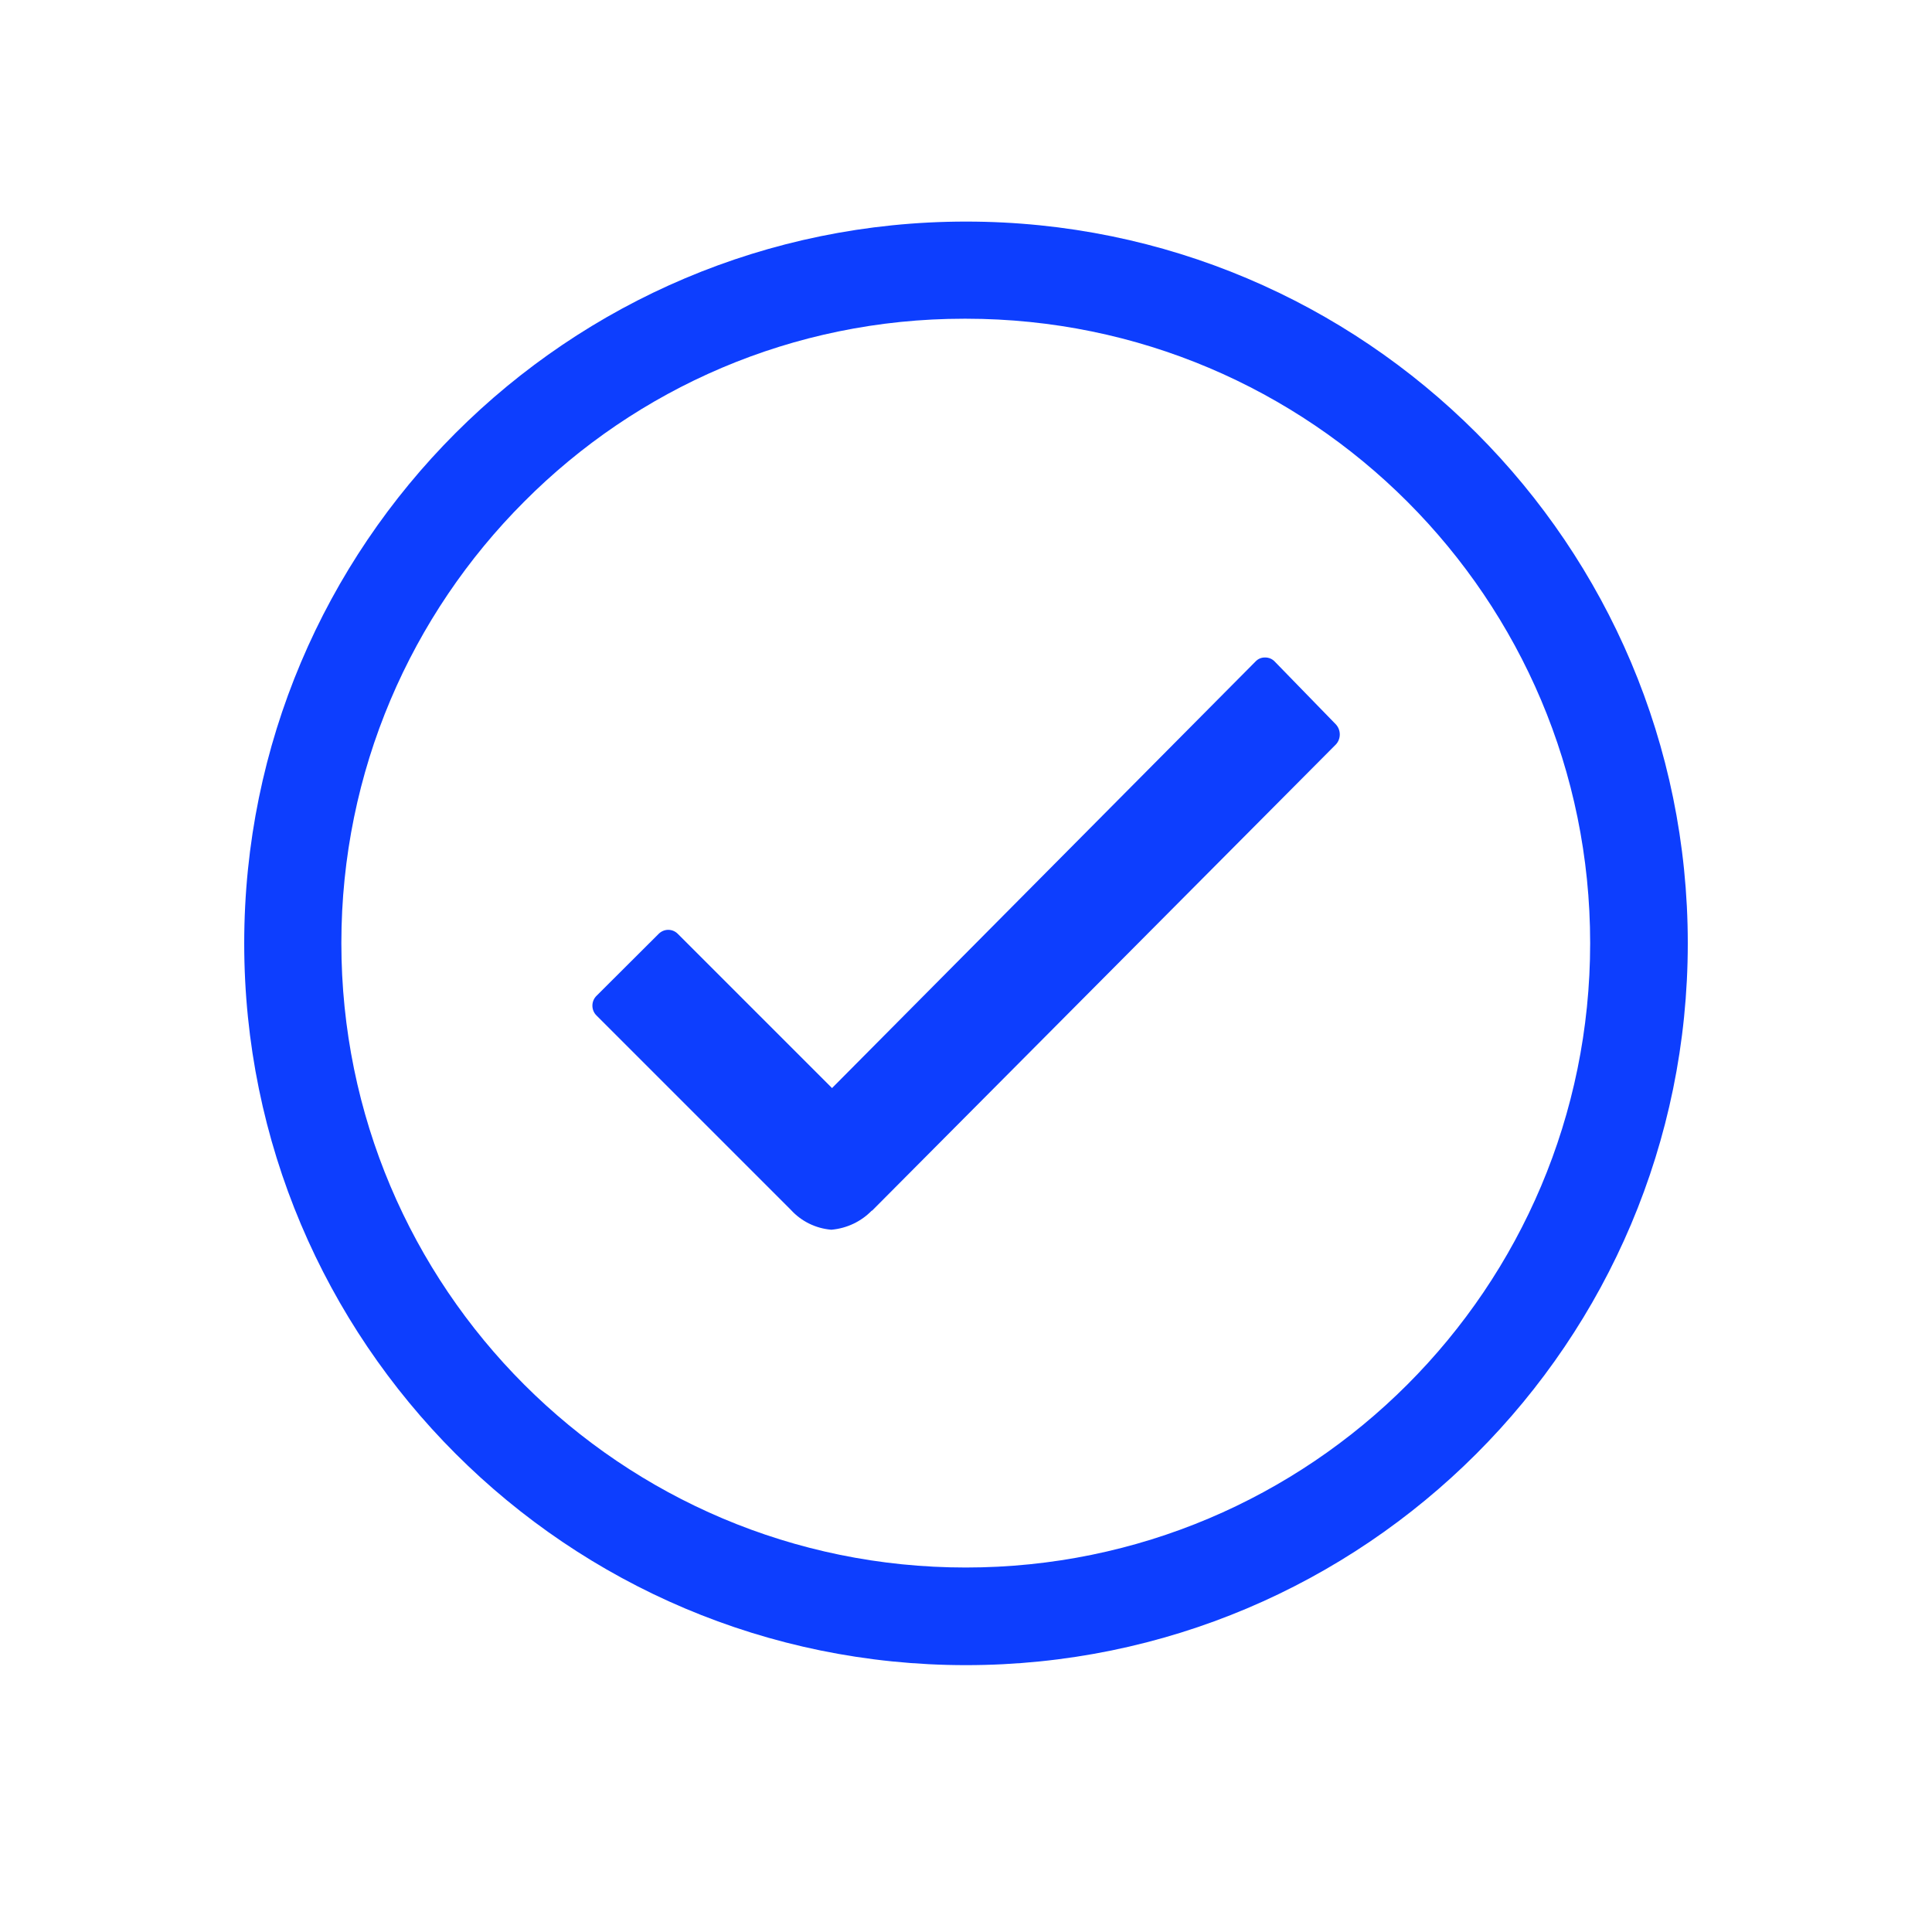 <!-- Generated by IcoMoon.io -->
<svg version="1.1" xmlns="http://www.w3.org/2000/svg" width="32" height="32" viewBox="0 0 32 32">
<title>Mask-Group-14</title>
<path fill="#0d3efe" d="M22.127 11.999l-1.012-1.040c-0.040-0.043-0.096-0.069-0.159-0.069-0.001 0-0.002 0-0.002 0h0c-0.002-0-0.004-0-0.006-0-0.062 0-0.117 0.027-0.155 0.069l-0 0-7.012 7.063-2.552-2.552c-0.041-0.043-0.098-0.069-0.161-0.069s-0.12 0.027-0.161 0.069l-0 0-1.026 1.023c-0.043 0.042-0.069 0.1-0.069 0.164s0.026 0.122 0.069 0.164l0 0 3.219 3.219c0.169 0.185 0.405 0.306 0.668 0.328l0.004 0c0.263-0.024 0.495-0.14 0.667-0.316l0-0h0.006l7.685-7.725c0.038-0.043 0.061-0.1 0.061-0.162 0-0.064-0.024-0.122-0.064-0.166l0 0z"></path>
<path fill="#0d3efe" d="M16 5.279c5.71 0.002 10.338 4.632 10.338 10.342 0 5.712-4.63 10.342-10.342 10.342s-10.342-4.63-10.342-10.342c0-2.856 1.158-5.441 3.029-7.313v0c1.862-1.871 4.439-3.029 7.286-3.029 0.011 0 0.022 0 0.033 0h-0.002zM16 3.67c-6.603 0-11.955 5.352-11.955 11.955s5.352 11.955 11.955 11.955c6.603 0 11.955-5.352 11.955-11.955v0c0-0.001 0-0.001 0-0.002 0-6.601-5.352-11.953-11.953-11.953-0.001 0-0.001 0-0.002 0h0z"></path>
</svg>
